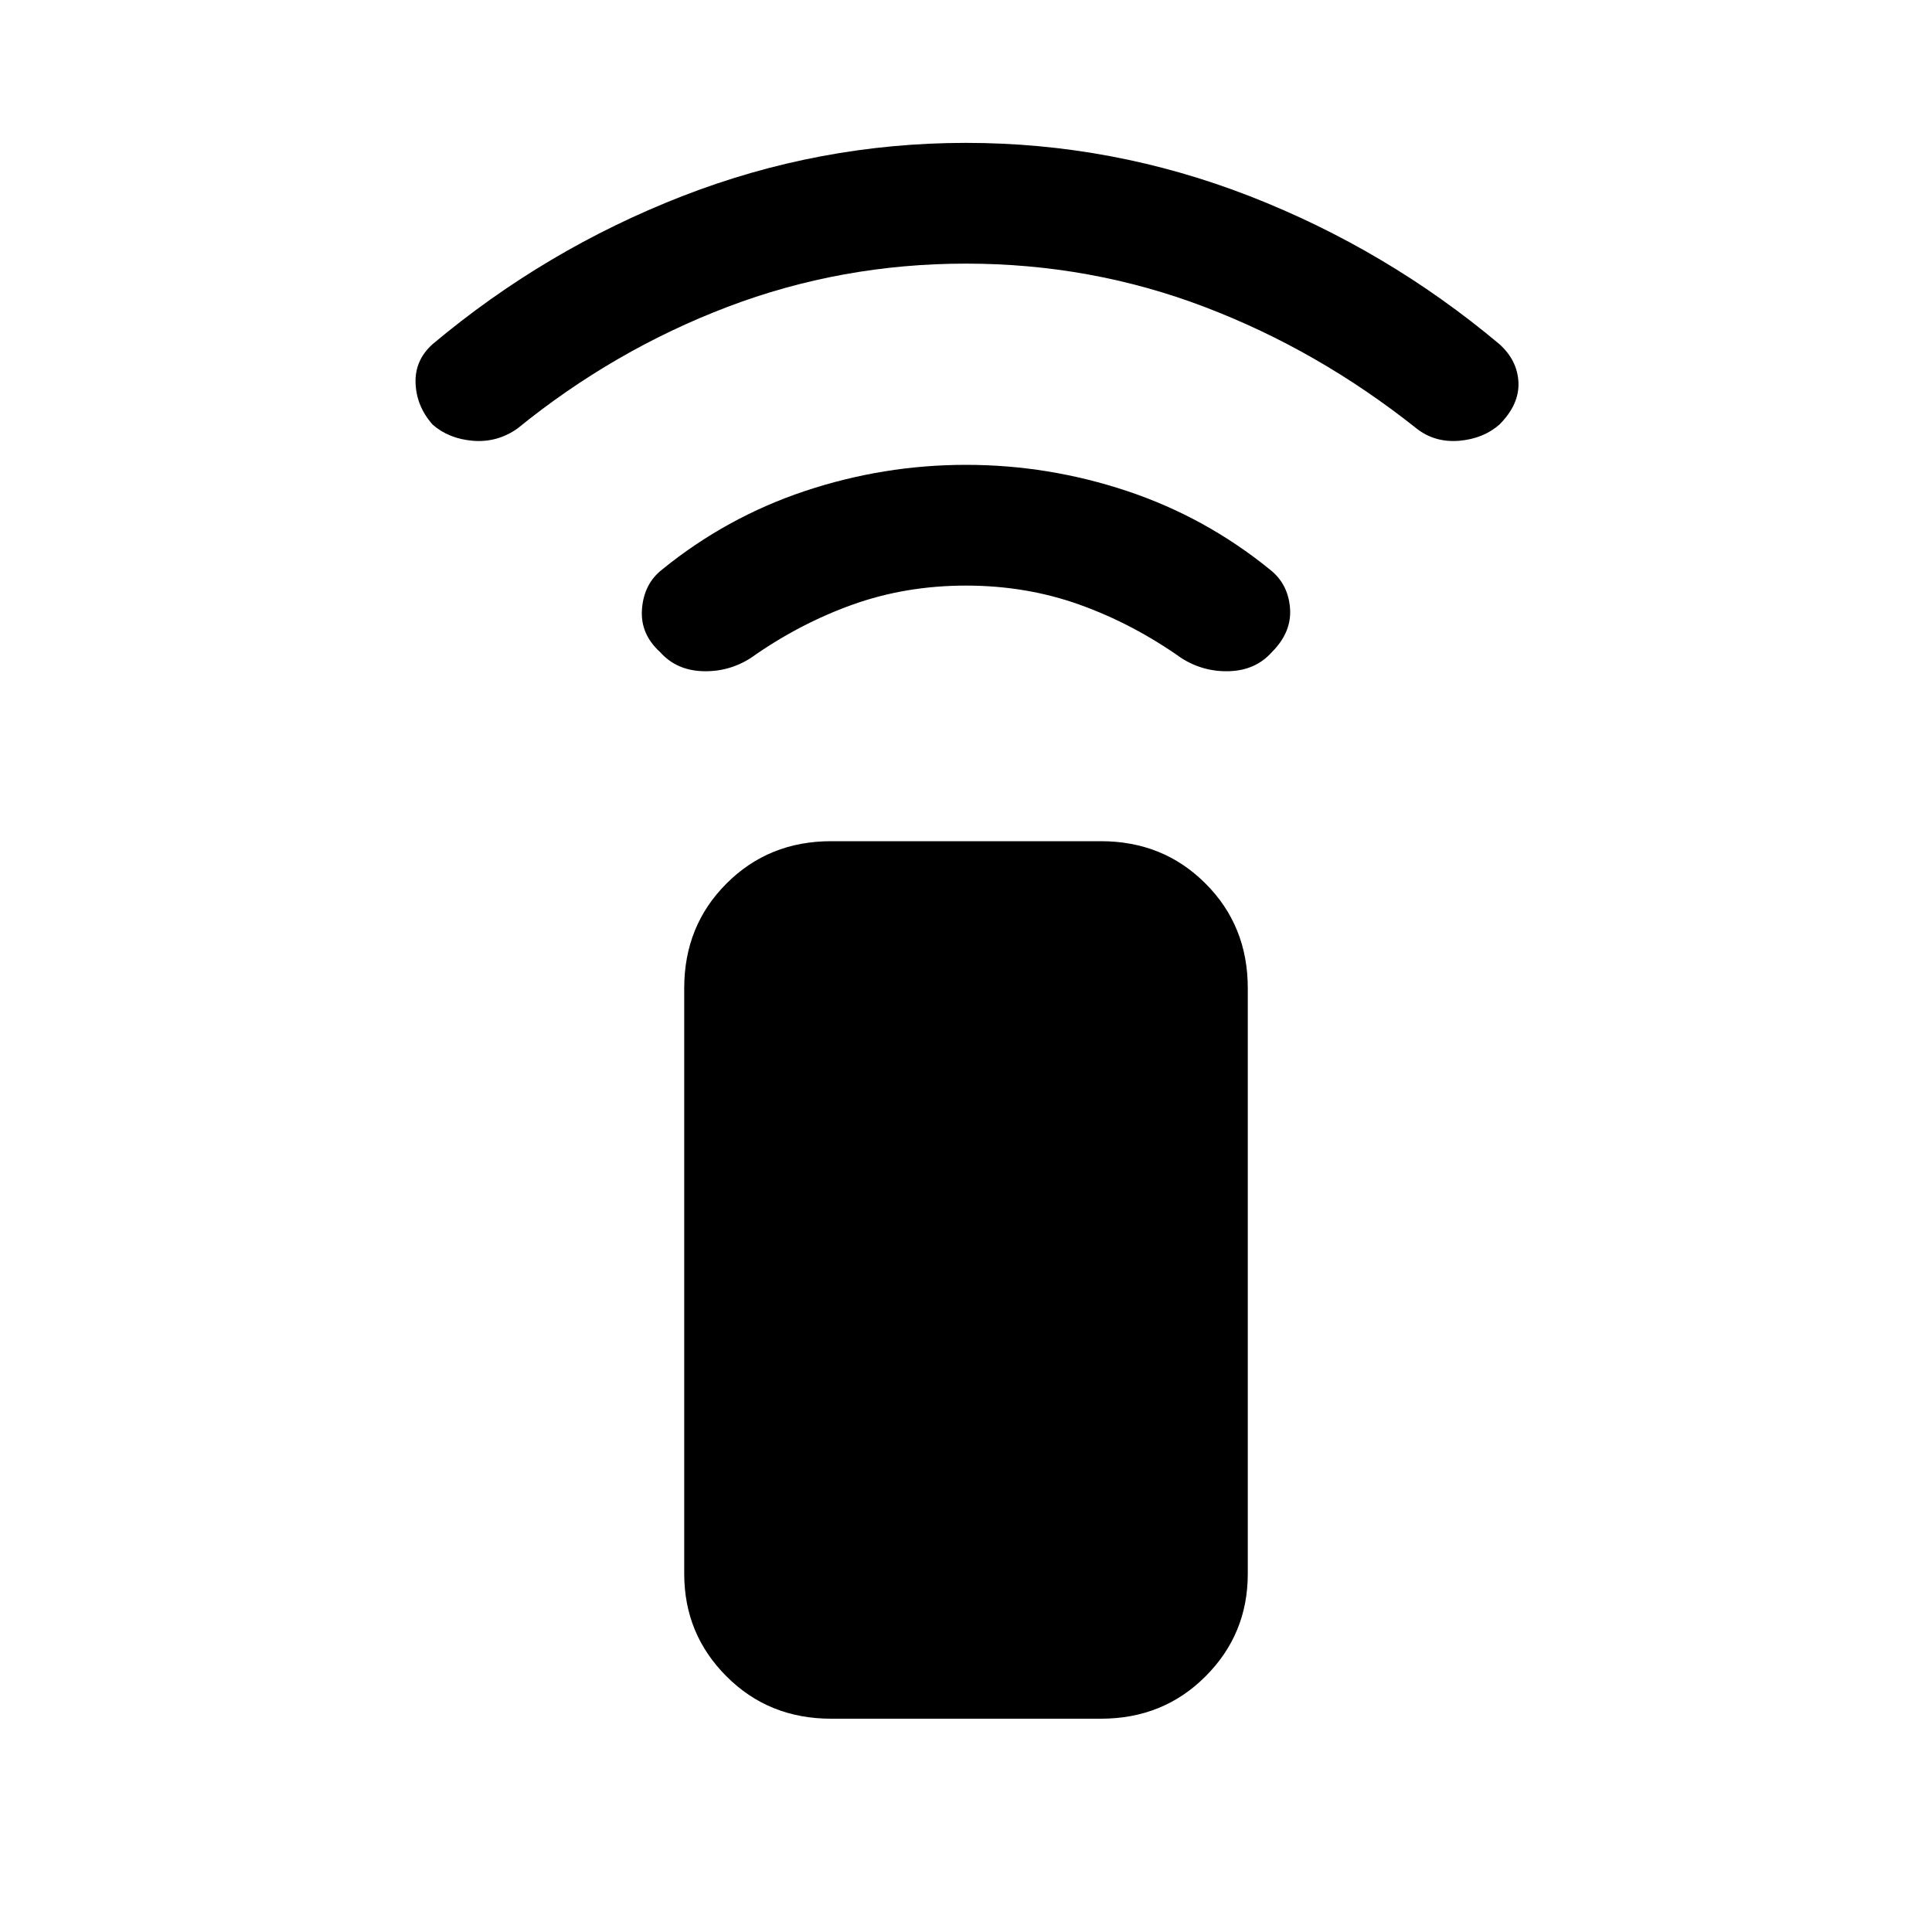 <svg xmlns="http://www.w3.org/2000/svg" height="20" width="20"><path d="M11.396 17.792H8.604Q7.958 17.792 7.521 17.354Q7.083 16.917 7.083 16.292V10.229Q7.083 9.583 7.521 9.146Q7.958 8.708 8.604 8.708H11.396Q12.042 8.708 12.479 9.146Q12.917 9.583 12.917 10.229V16.292Q12.917 16.917 12.479 17.354Q12.042 17.792 11.396 17.792ZM6.833 6.75Q6.625 6.562 6.646 6.302Q6.667 6.042 6.854 5.896Q7.521 5.354 8.333 5.083Q9.146 4.812 10 4.812Q10.854 4.812 11.667 5.083Q12.479 5.354 13.146 5.896Q13.333 6.042 13.354 6.292Q13.375 6.542 13.167 6.75Q13 6.938 12.729 6.948Q12.458 6.958 12.229 6.812Q11.729 6.458 11.177 6.26Q10.625 6.062 10 6.062Q9.375 6.062 8.823 6.26Q8.271 6.458 7.771 6.812Q7.542 6.958 7.271 6.948Q7 6.938 6.833 6.75ZM4.479 4.396Q4.312 4.208 4.302 3.969Q4.292 3.729 4.479 3.562Q5.646 2.583 7.062 2.031Q8.479 1.479 10 1.479Q11.521 1.479 12.938 2.031Q14.354 2.583 15.521 3.562Q15.708 3.729 15.719 3.958Q15.729 4.188 15.521 4.396Q15.354 4.542 15.104 4.563Q14.854 4.583 14.667 4.438Q13.646 3.625 12.469 3.177Q11.292 2.729 10 2.729Q8.708 2.729 7.531 3.177Q6.354 3.625 5.354 4.438Q5.146 4.583 4.896 4.563Q4.646 4.542 4.479 4.396Z"/></svg>